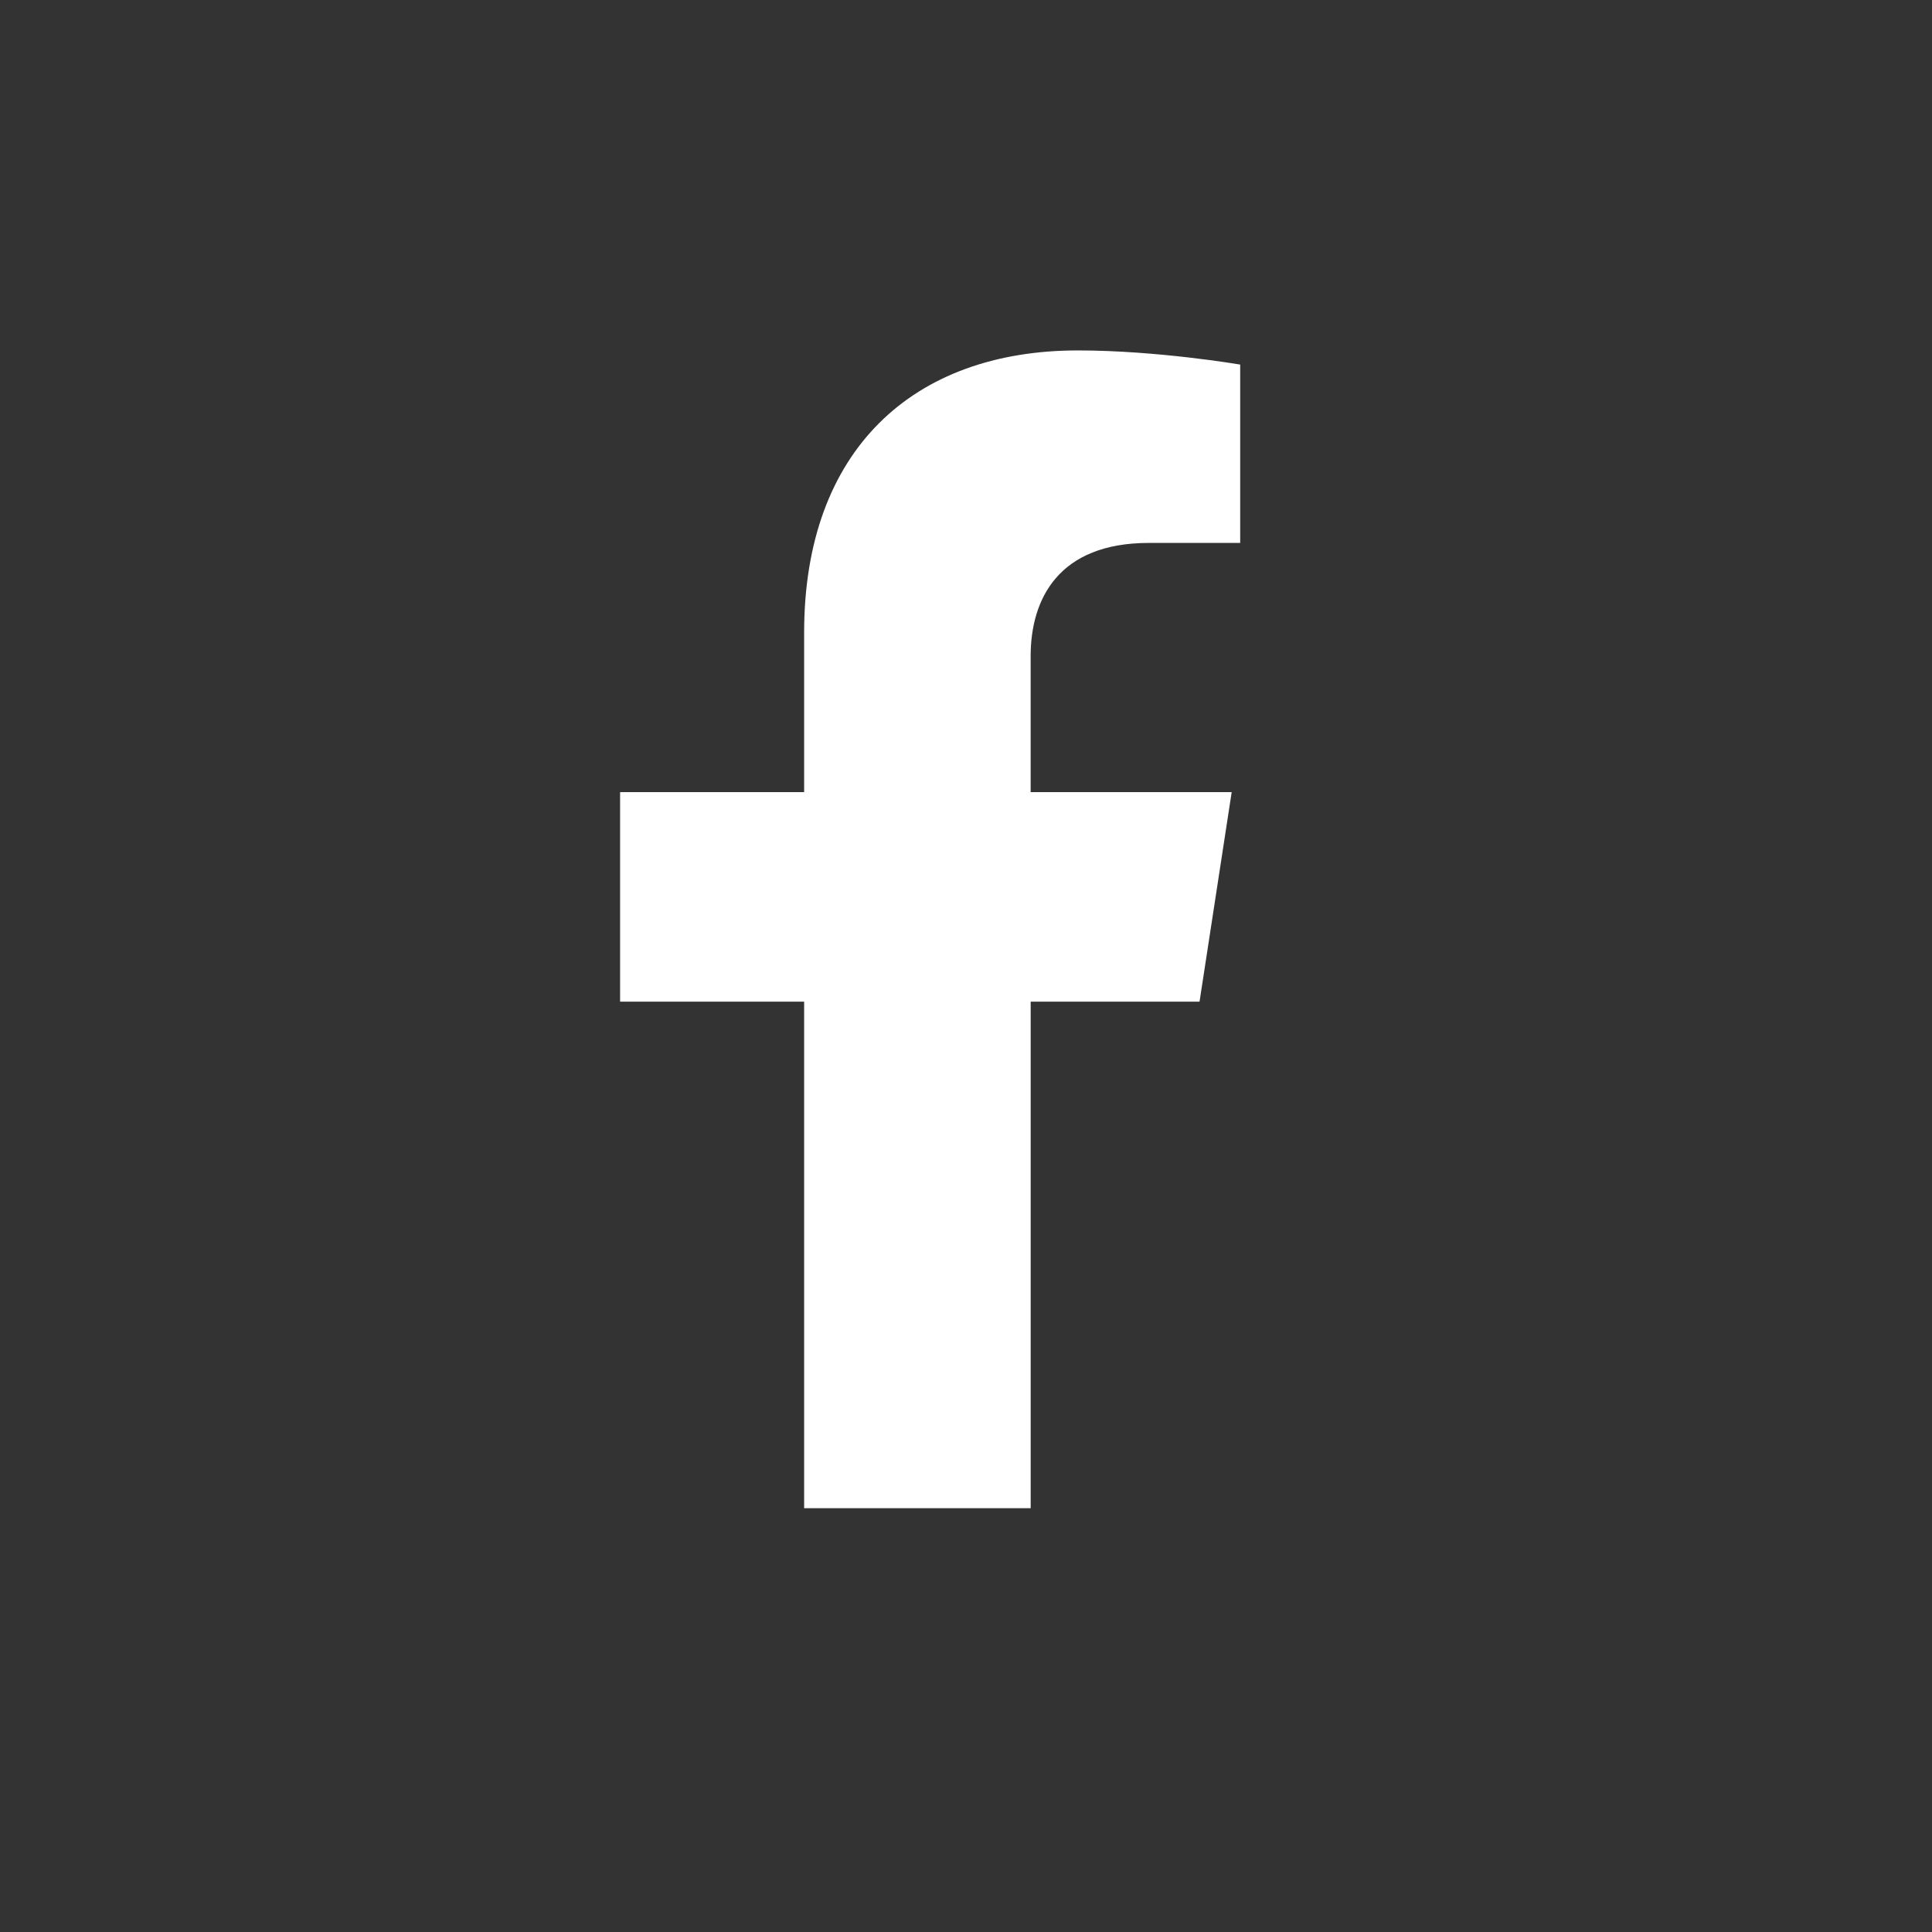 <?xml version="1.0" encoding="utf-8"?>
<!-- Generator: Adobe Illustrator 24.1.2, SVG Export Plug-In . SVG Version: 6.00 Build 0)  -->
<svg version="1.1" id="Capa_1" xmlns="http://www.w3.org/2000/svg" xmlns:xlink="http://www.w3.org/1999/xlink" x="0px" y="0px"
	 viewBox="0 0 500 500" style="enable-background:new 0 0 500 500;" xml:space="preserve">
<rect x="0" y="0" width="500" height="500" fill="#333333" stroke="none"/>
<style type="text/css">
	.st0{fill:#FFFFFF;}
</style>
<path class="st0" d="M310.44,259.23l8.32-54.23h-52.03v-35.19c0-14.84,7.27-29.3,30.57-29.3h23.66V94.35c0,0-21.47-3.66-41.99-3.66
	c-42.85,0-70.86,25.97-70.86,72.99V205h-47.63v54.23h47.63v131.09h58.63V259.23H310.44z"/>
</svg>
